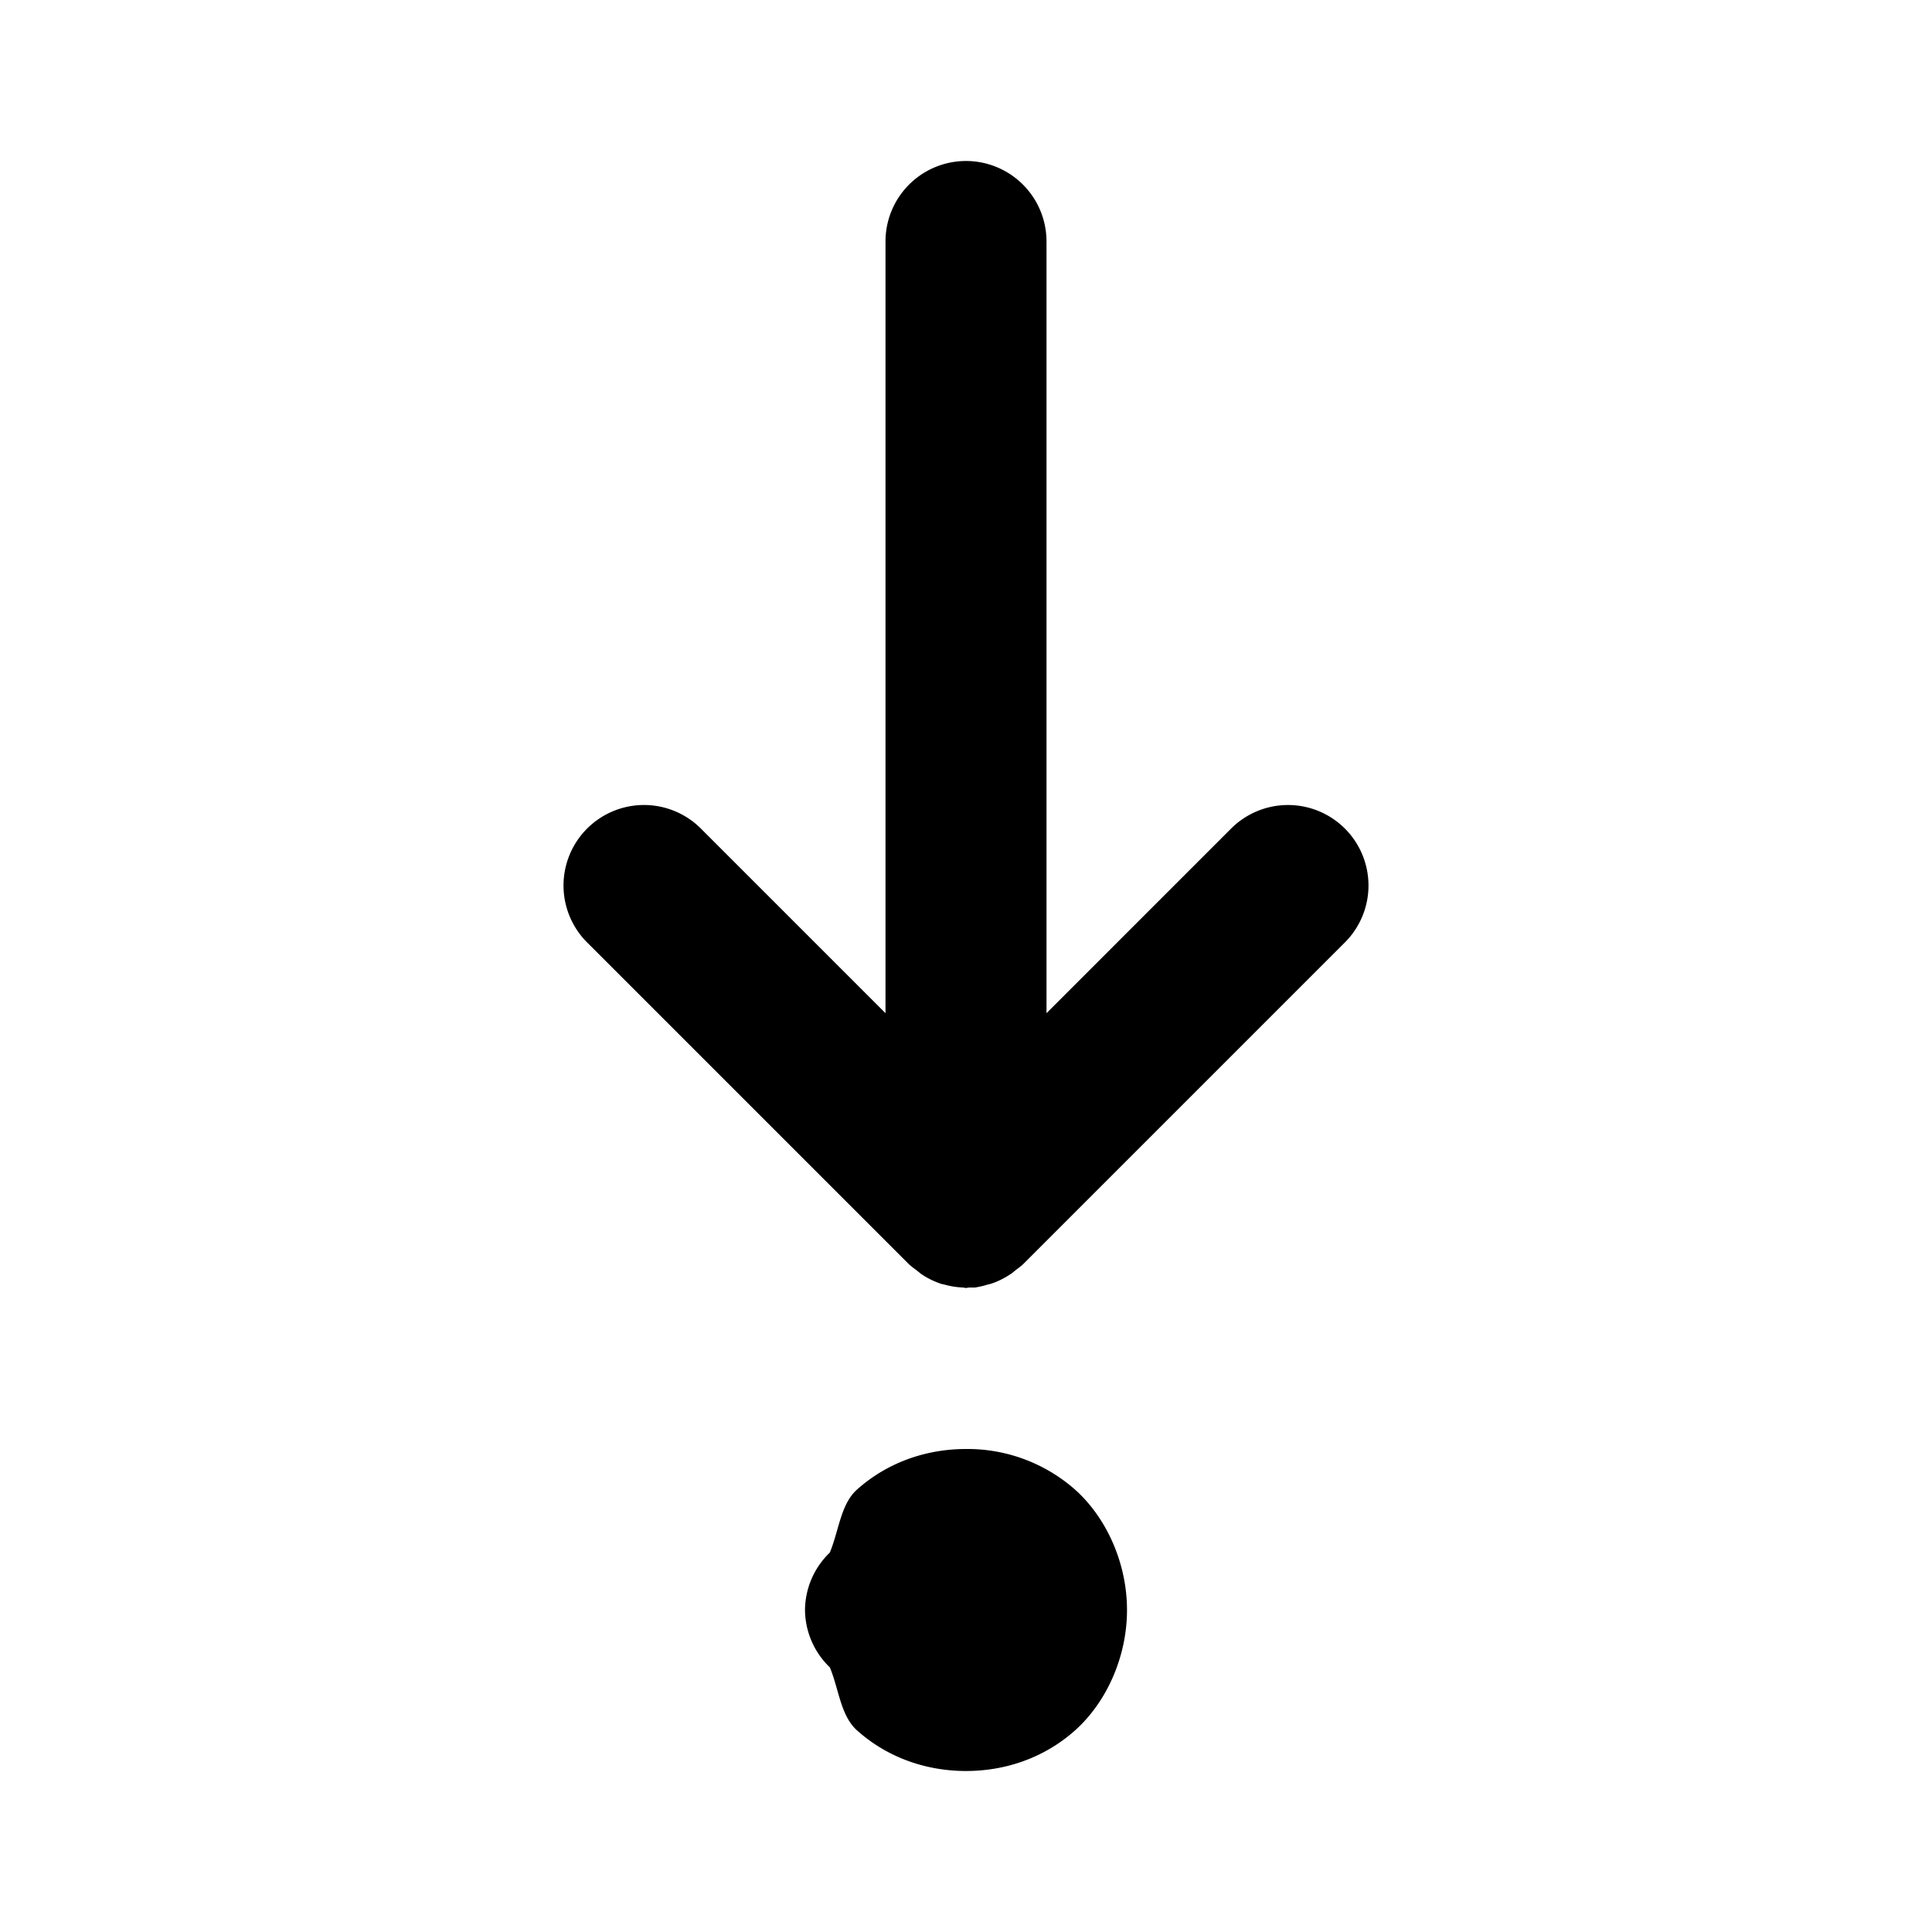 <svg xmlns="http://www.w3.org/2000/svg" width="24" height="24" viewBox="0 0 24 24"><path d="M12 2a1 1 0 0 0-1 1v9.586l-2.293-2.293A1 1 0 0 0 8 10a1 1 0 0 0-.707.293 1 1 0 0 0 0 1.414l4 4a1 1 0 0 0 .084.066l.062.05a1 1 0 0 0 .243.122l.002.002.046.01a1 1 0 0 0 .233.037L12 16l.037-.006h.074a1 1 0 0 0 .159-.037h.003l.045-.012a1 1 0 0 0 .243-.123h.002l.06-.049a1 1 0 0 0 .084-.066l4-4a1 1 0 0 0 0-1.414 1 1 0 0 0-1.414 0L13 12.586V3a1 1 0 0 0-1-1zm0 16c-.472 0-.958.152-1.352.502-.206.183-.226.512-.34.785A1 1 0 0 0 10 20a1 1 0 0 0 .309.713c.113.273.133.602.34.785.393.35.879.502 1.351.502s.958-.152 1.352-.502c.393-.35.648-.915.648-1.498s-.255-1.148-.648-1.498A2.02 2.02 0 0 0 12 18z"/></svg>